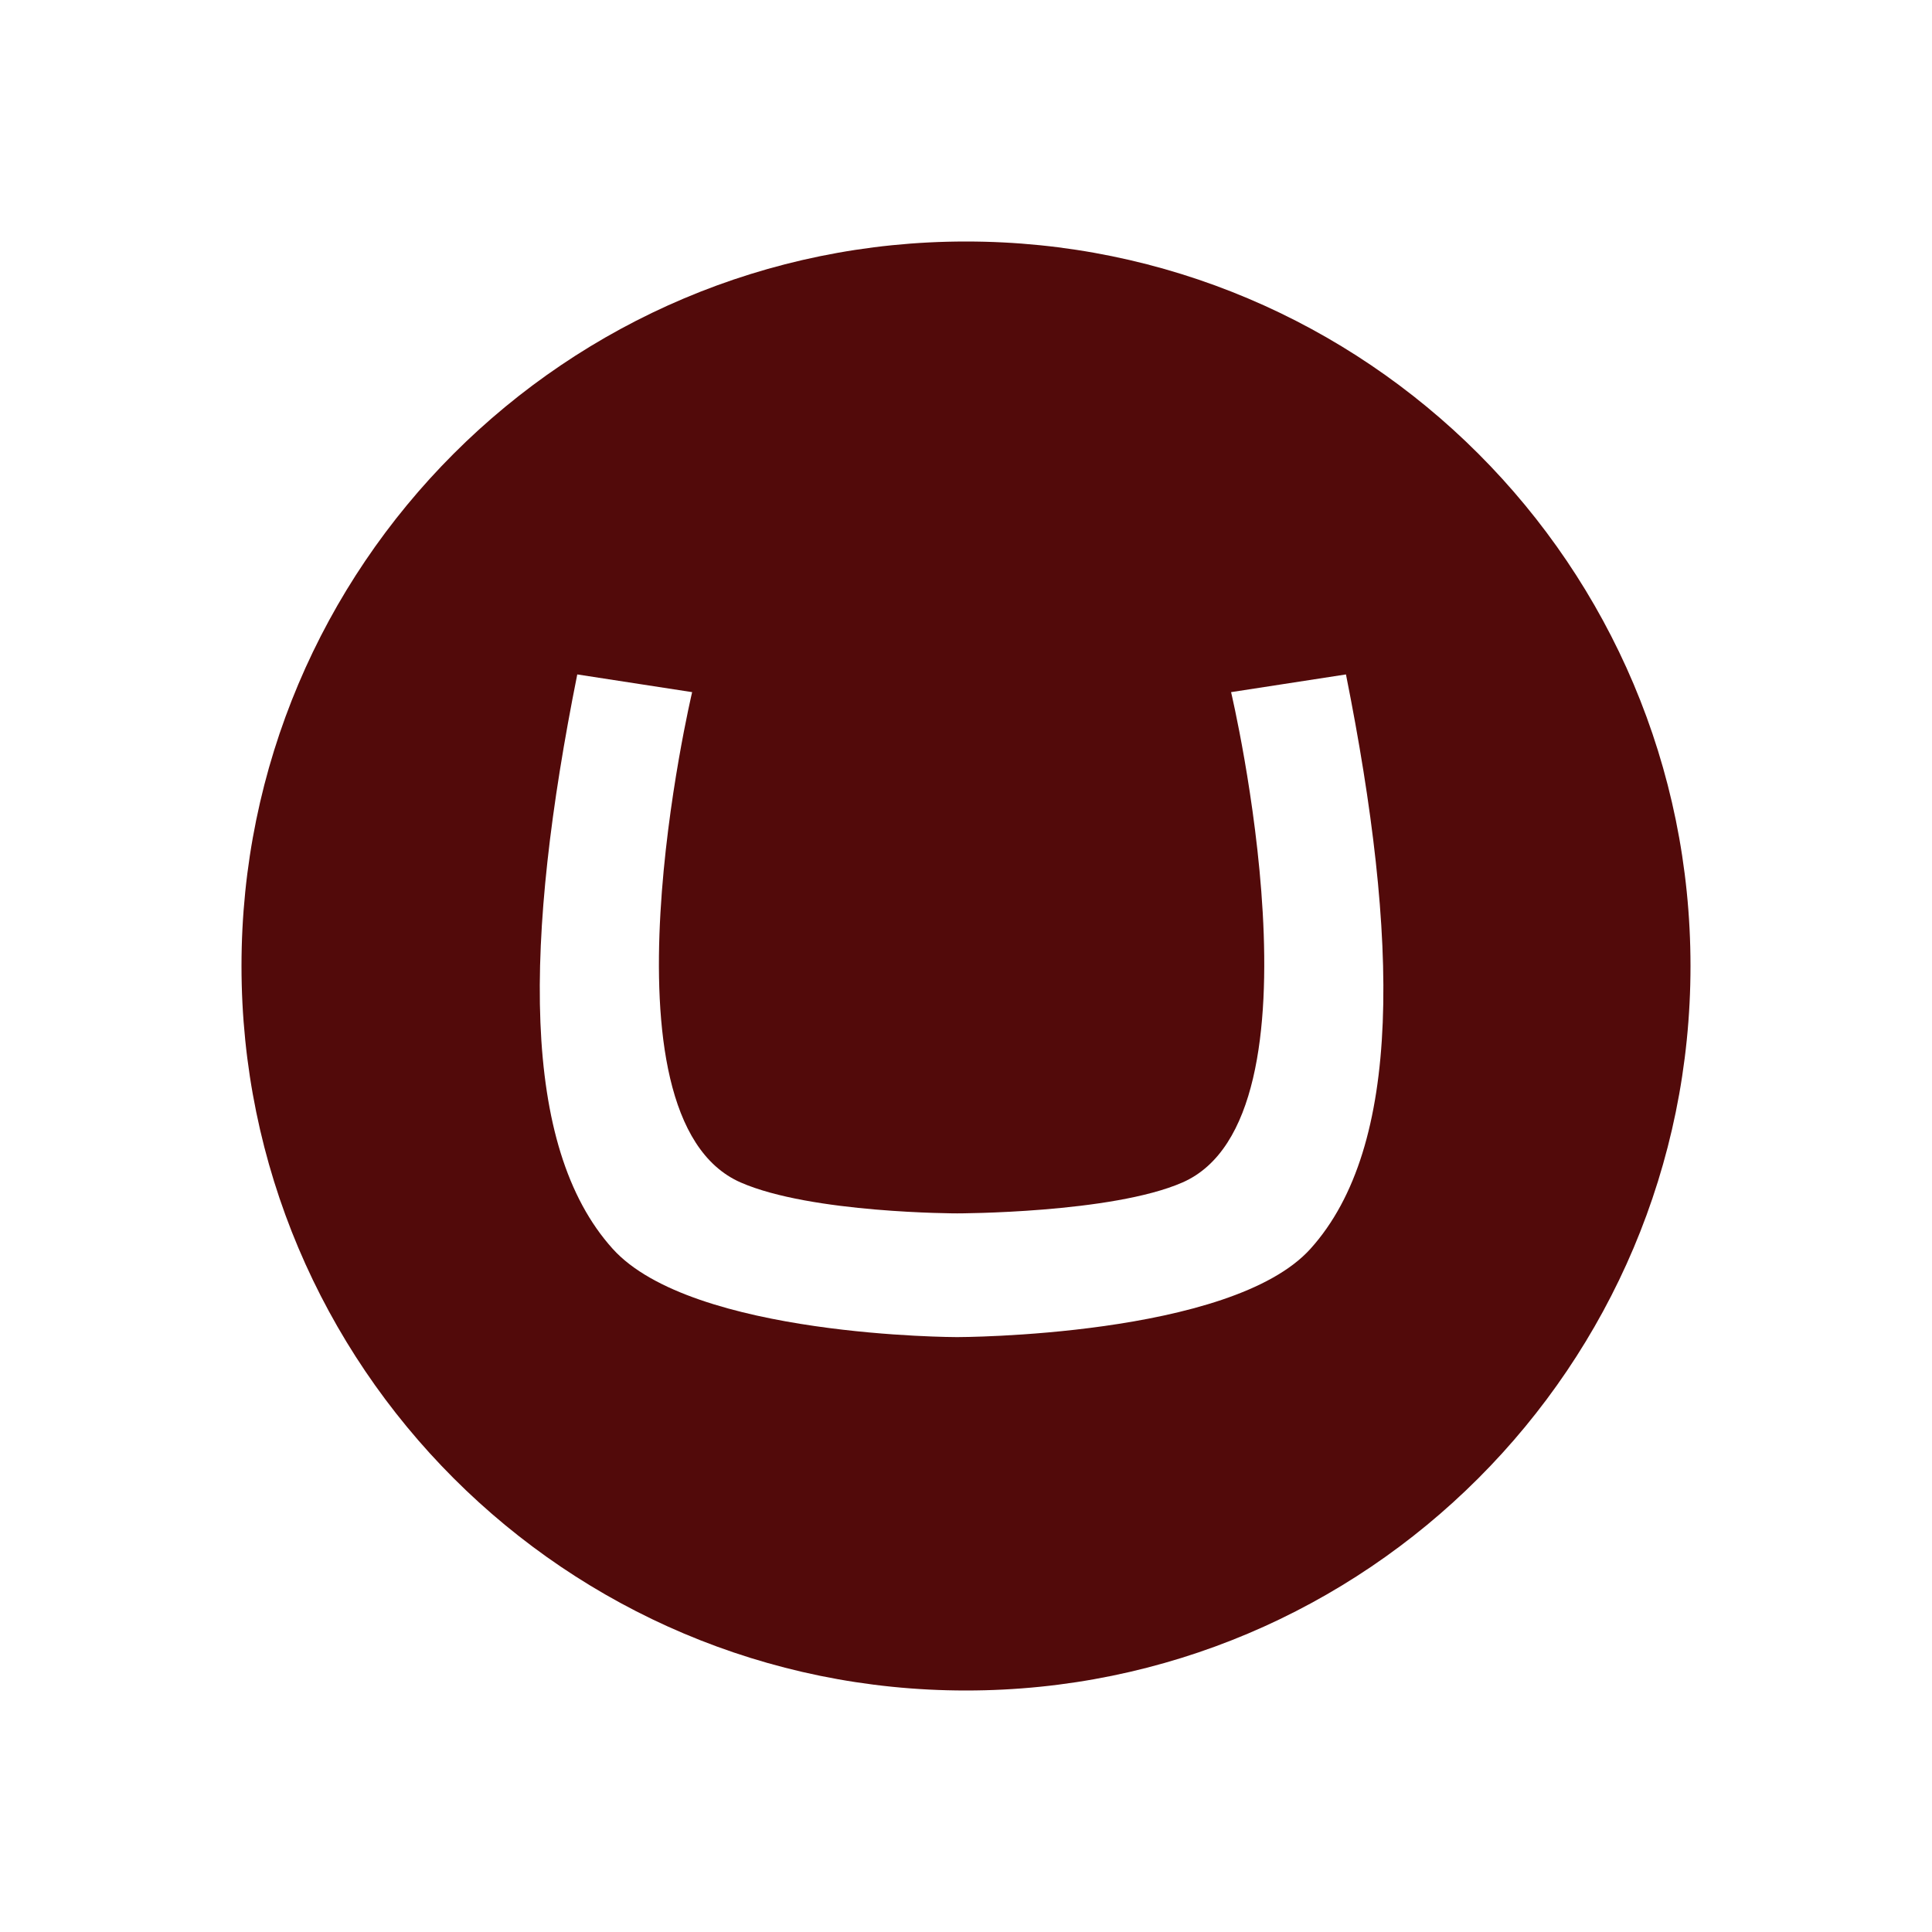 ﻿<?xml version="1.0" encoding="utf-8"?>
<!DOCTYPE svg PUBLIC "-//W3C//DTD SVG 1.1//EN" "http://www.w3.org/Graphics/SVG/1.1/DTD/svg11.dtd">
<svg xmlns="http://www.w3.org/2000/svg" xmlns:xlink="http://www.w3.org/1999/xlink" version="1.1" baseProfile="full" width="24" height="24" viewBox="0 0 24.00 24.00" enable-background="new 0 0 24.00 24.00" xml:space="preserve">
	<path fill="#520a0a" fill-opacity="1" stroke-linejoin="round" d="M 8.598,8.598L 7.171,8.378C 6.512,11.671 6.463,14.238 7.61,15.512C 8.598,16.61 11.89,16.61 11.89,16.61C 11.89,16.61 15.293,16.61 16.28,15.512C 17.427,14.238 17.378,11.671 16.72,8.378L 15.293,8.598C 15.293,8.598 16.543,13.878 14.689,14.689C 13.811,15.073 11.89,15.073 11.89,15.073C 11.89,15.073 10.079,15.073 9.201,14.689C 7.347,13.878 8.598,8.598 8.598,8.598 Z M 12,3C 16.971,3 21,7.029 21,12C 21,16.971 16.971,21 12,21C 7.029,21 3,16.971 3,12C 3,7.029 7.029,3 12,3 Z "/>
</svg>
